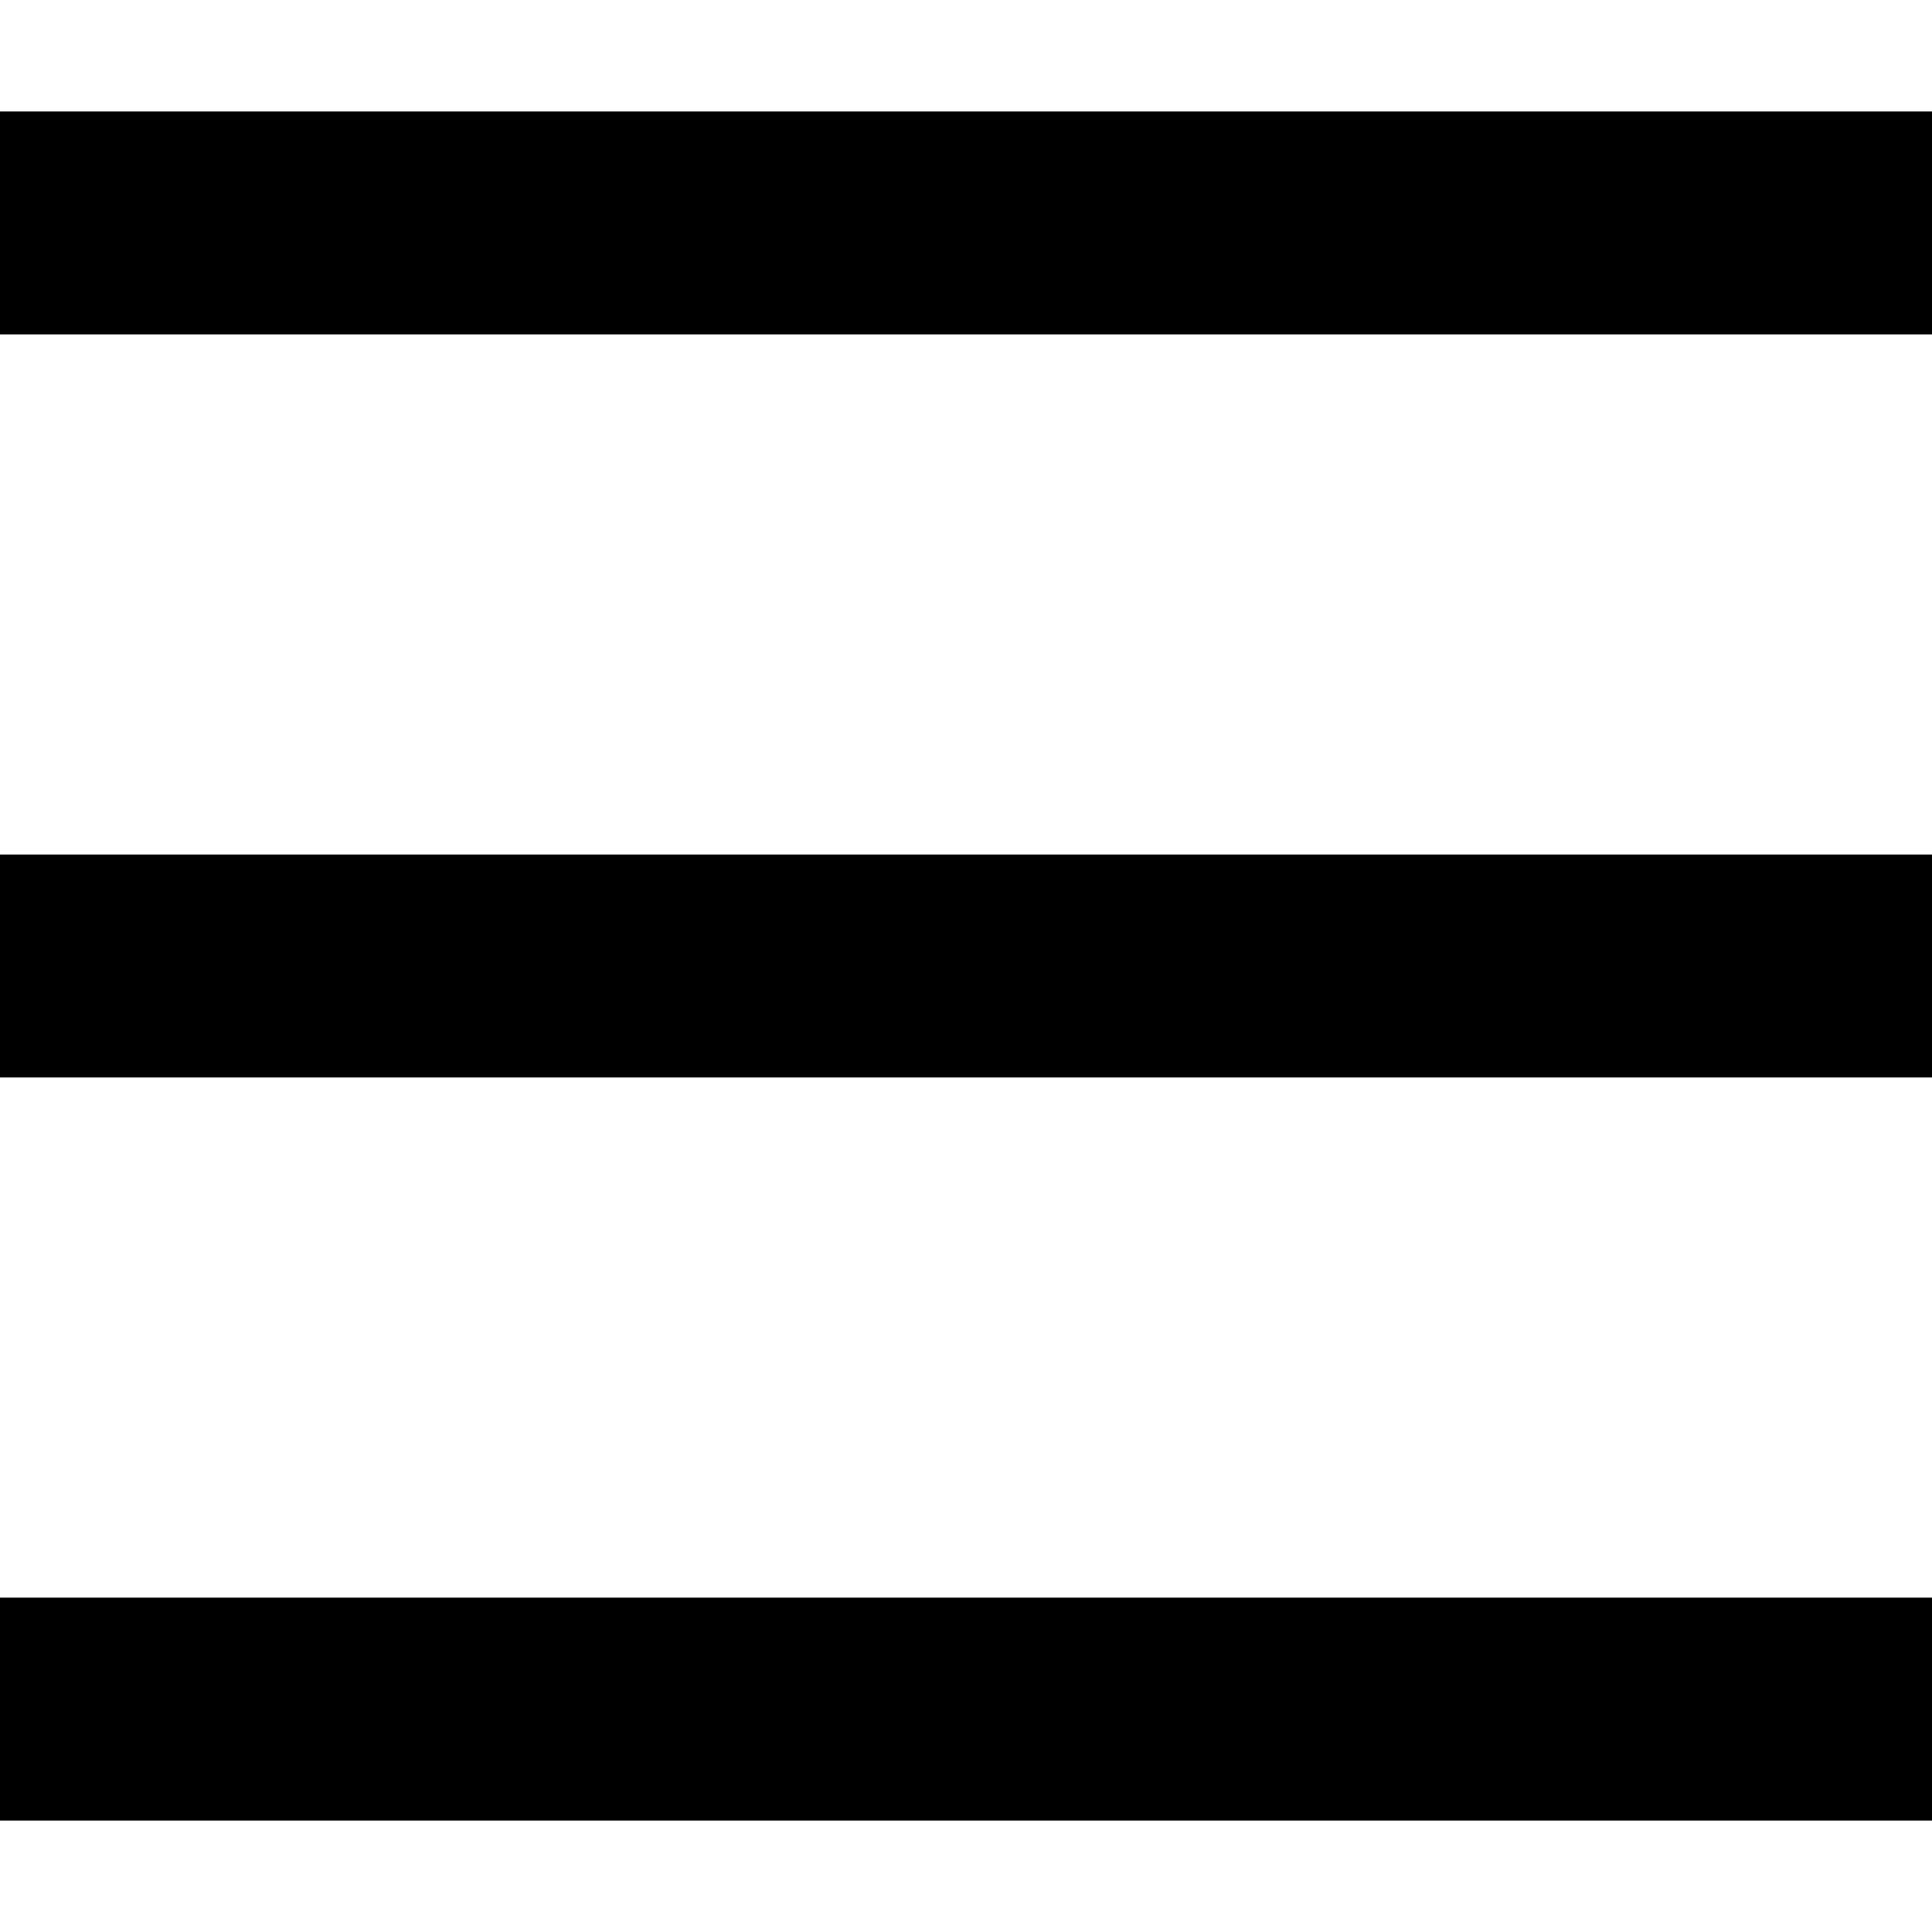 <?xml version="1.0" encoding="utf-8"?>
<!-- Generator: Adobe Illustrator 16.0.3, SVG Export Plug-In . SVG Version: 6.00 Build 0)  -->
<!DOCTYPE svg PUBLIC "-//W3C//DTD SVG 1.1//EN" "http://www.w3.org/Graphics/SVG/1.1/DTD/svg11.dtd">
<svg version="1.1" id="Layer_1" xmlns="http://www.w3.org/2000/svg" xmlns:xlink="http://www.w3.org/1999/xlink" x="0px" y="0px"
	 width="512px" height="512px" viewBox="50 140 512 512" enable-background="new 50 140 512 512" xml:space="preserve">
<g>
	<path d="M50,169.539h512v59.077H50V169.539z"/>
	<path d="M50,366.461h512v59.077H50V366.461z"/>
	<path d="M50,563.385h512v59.077H50V563.385z"/>
</g>
</svg>
